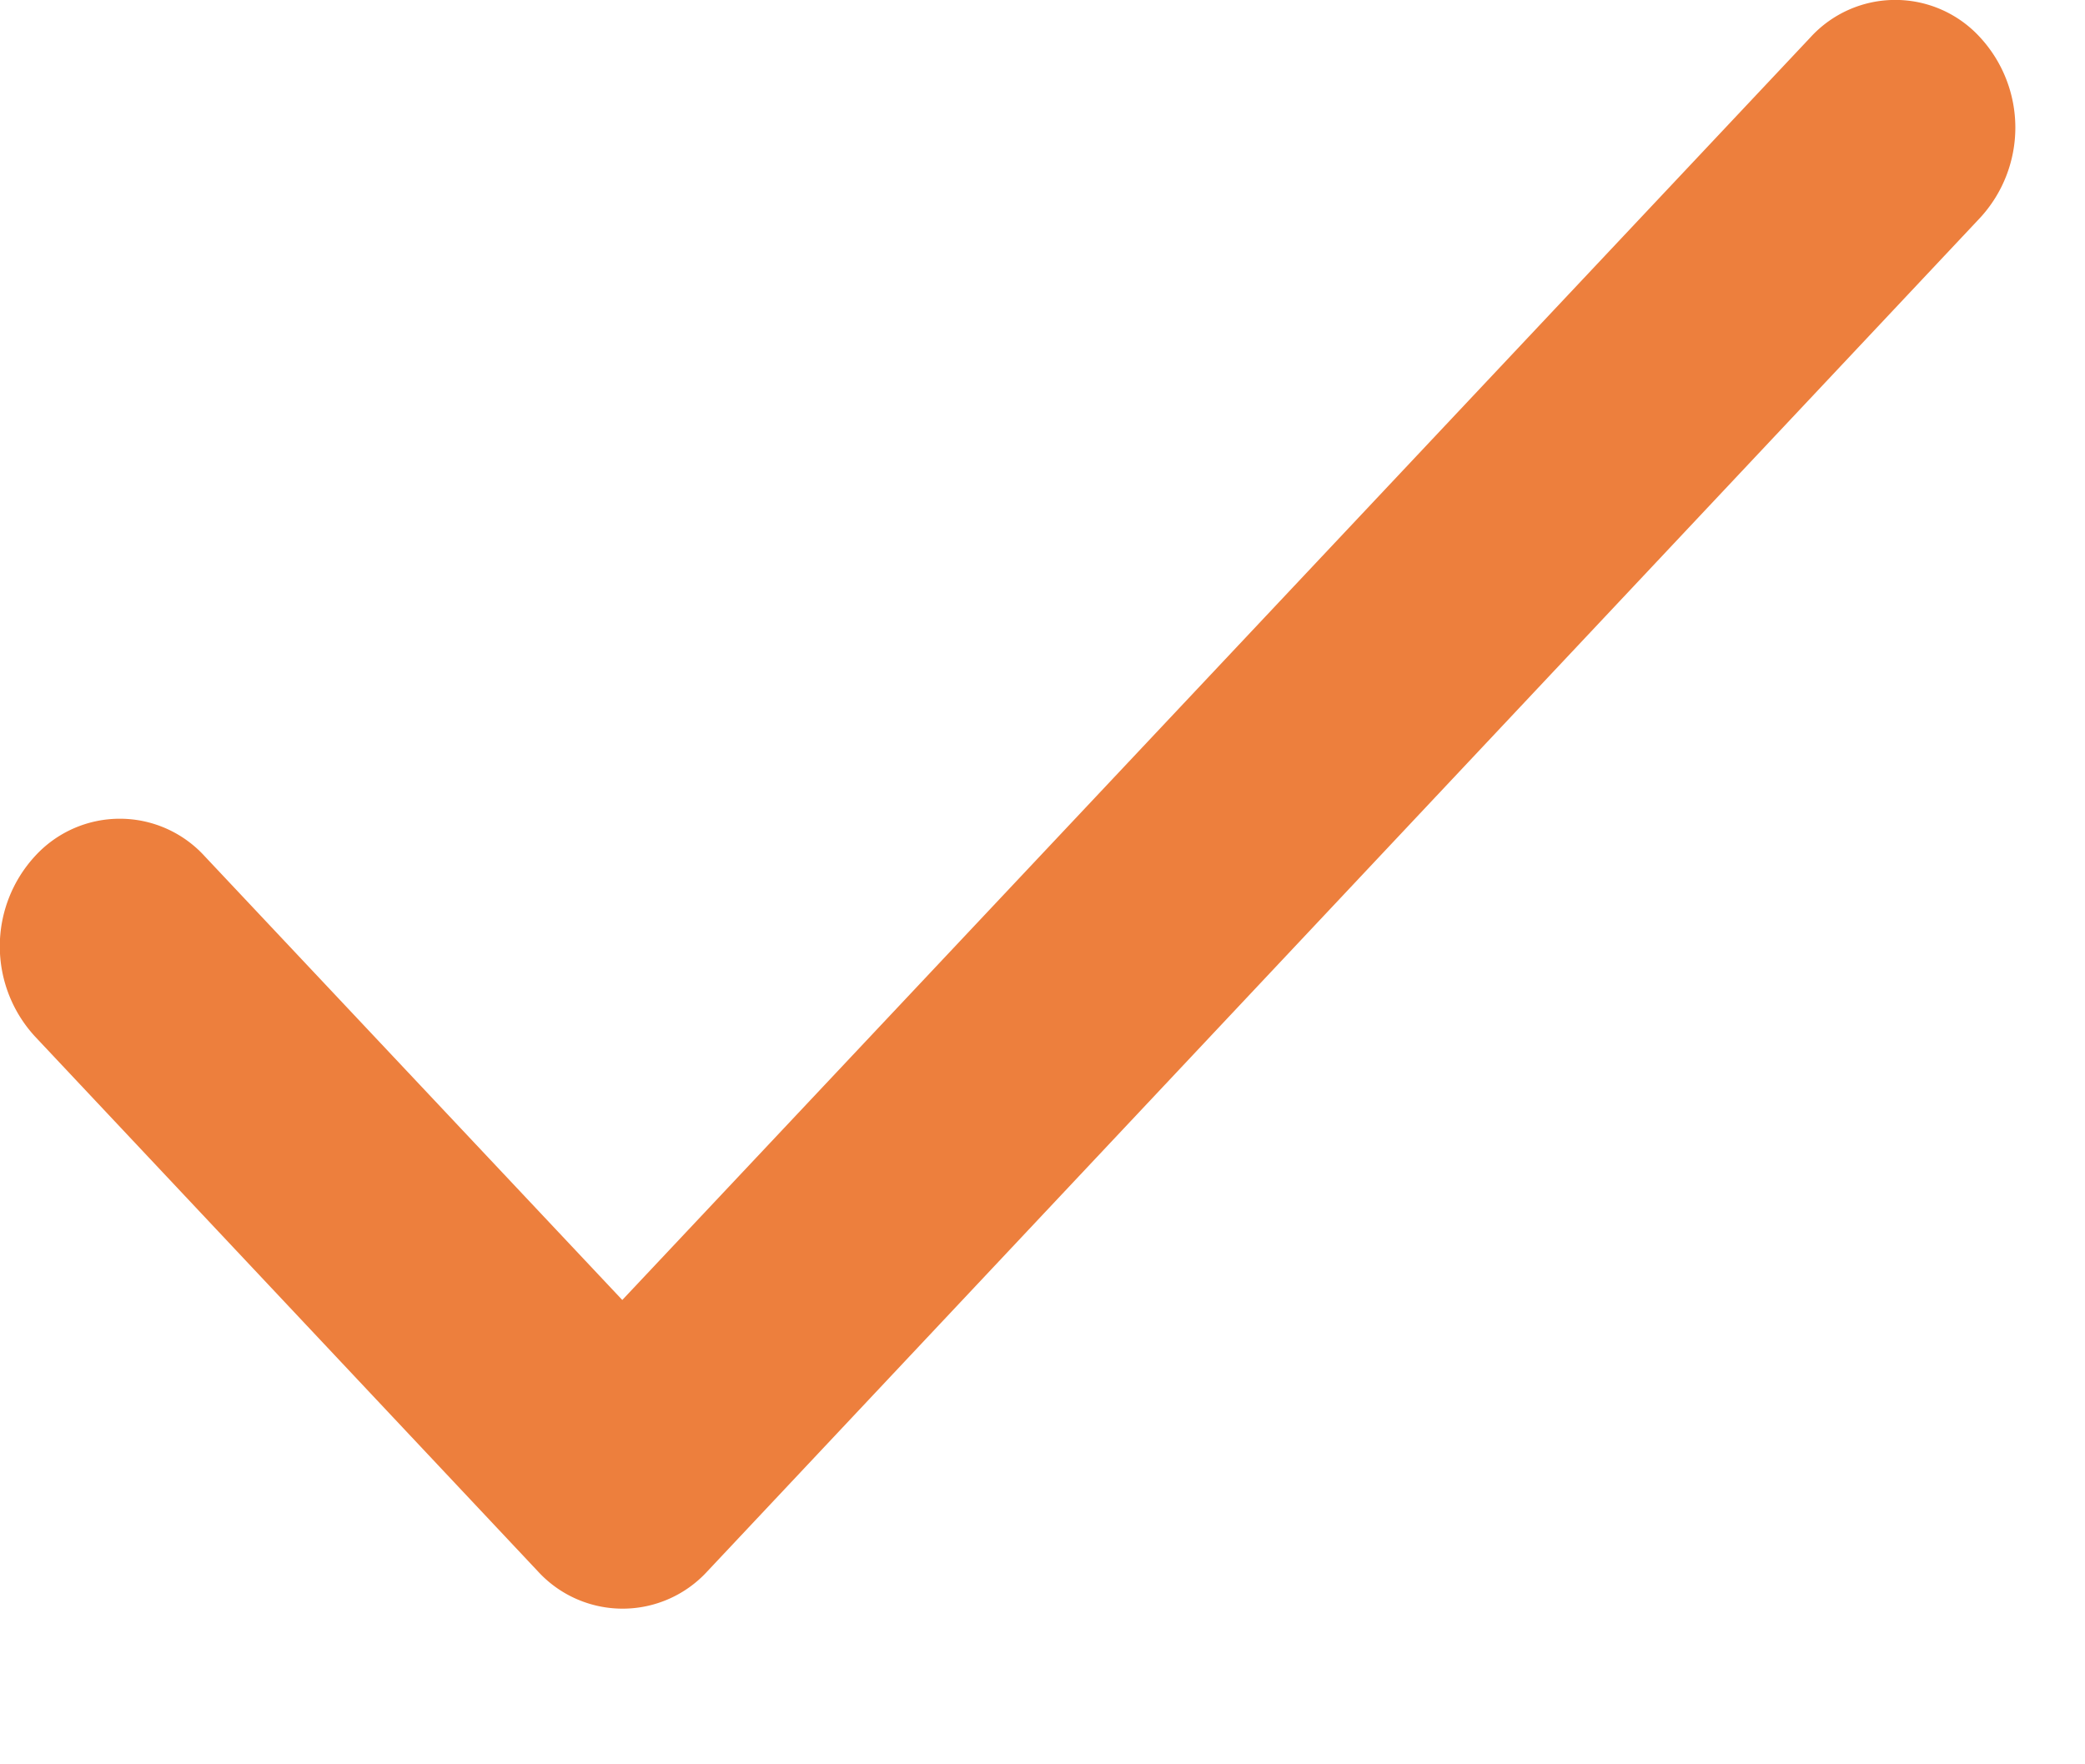 <svg width="13" height="11" fill="none" xmlns="http://www.w3.org/2000/svg"><path d="M3.88 8.105L1.276 5.338a.716.716 0 00-1.058 0 .83.83 0 000 1.124l3.135 3.334a.716.716 0 001.058 0l7.935-8.438a.83.83 0 000-1.125.716.716 0 00-1.058 0L3.88 8.105z" fill="#ED7F3D"/></svg>
